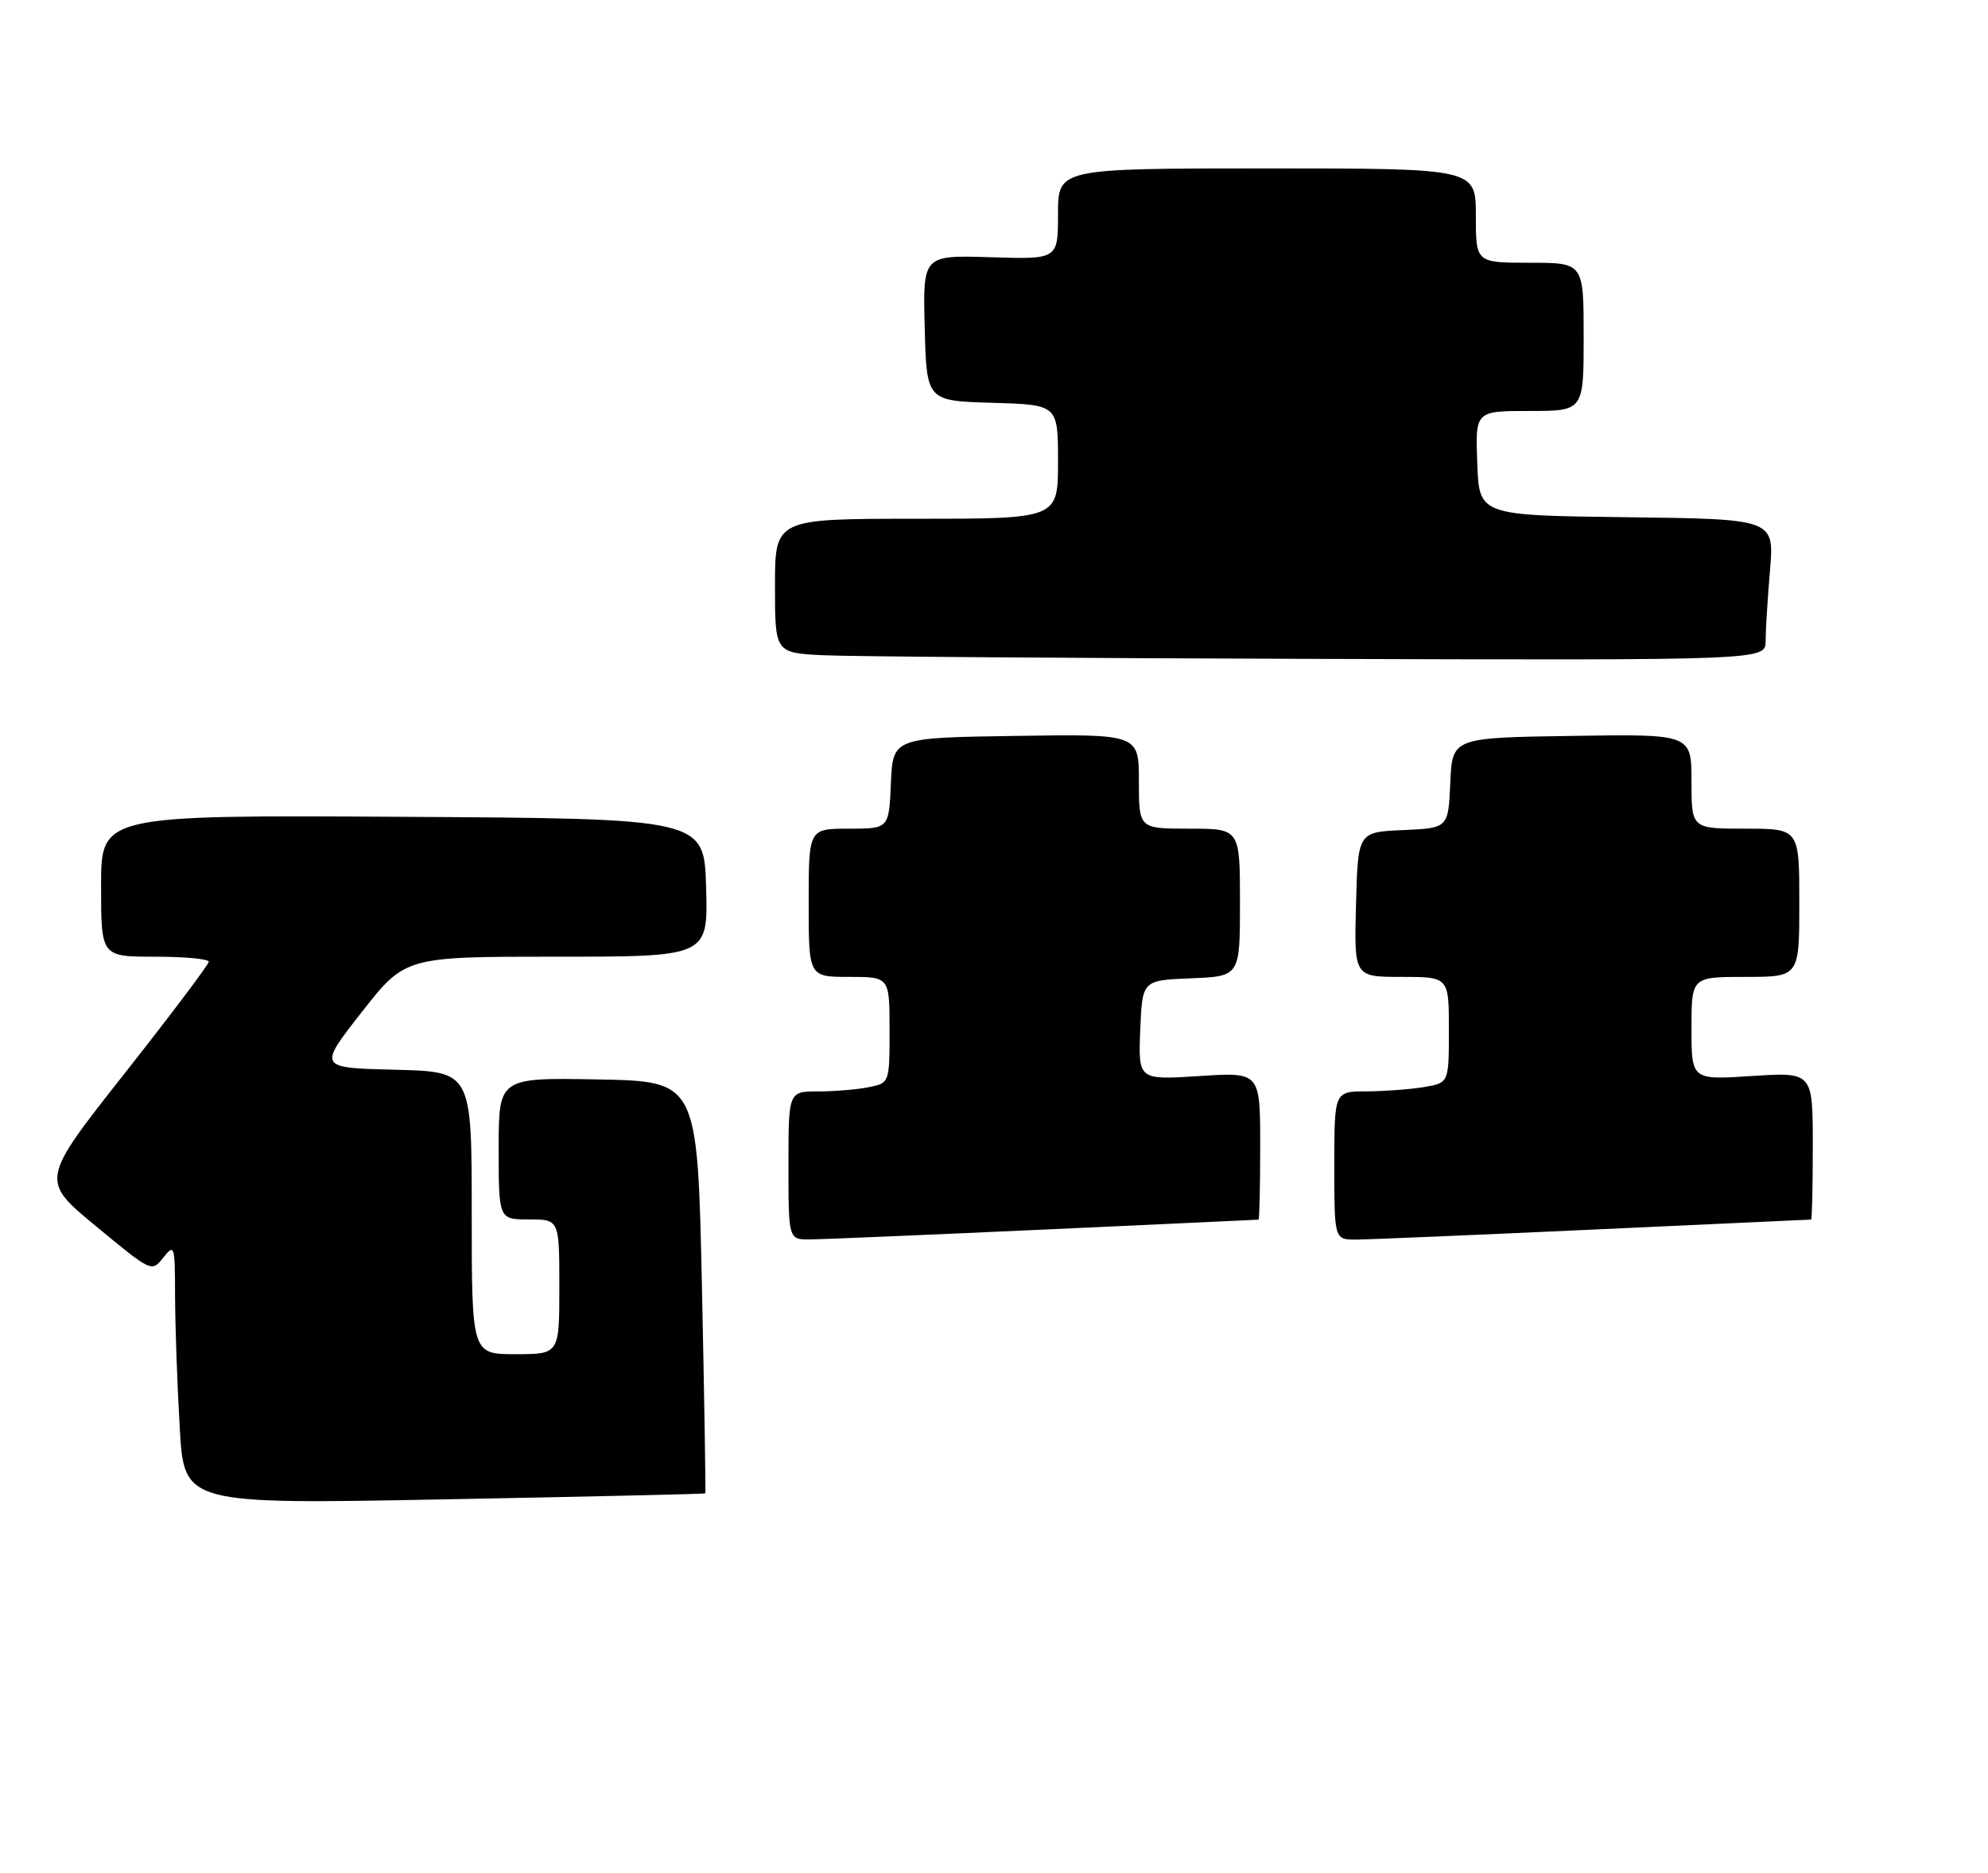<?xml version="1.0" encoding="UTF-8" standalone="no"?>
<!DOCTYPE svg PUBLIC "-//W3C//DTD SVG 1.1//EN" "http://www.w3.org/Graphics/SVG/1.1/DTD/svg11.dtd" >
<svg xmlns="http://www.w3.org/2000/svg" xmlns:xlink="http://www.w3.org/1999/xlink" version="1.1" viewBox="0 0 295 278">
 <g >
 <path fill="currentColor"
d=" M 104.66 221.66 C 104.74 221.57 104.52 207.78 104.16 191.00 C 103.50 160.50 103.50 160.50 88.75 160.22 C 74.00 159.95 74.00 159.95 74.00 170.47 C 74.00 181.00 74.00 181.00 78.50 181.00 C 83.00 181.00 83.00 181.00 83.00 191.00 C 83.00 201.00 83.00 201.00 76.50 201.00 C 70.00 201.00 70.00 201.00 70.00 180.03 C 70.00 159.06 70.00 159.06 58.60 158.78 C 47.20 158.50 47.20 158.50 53.66 150.25 C 60.12 142.00 60.12 142.00 82.59 142.00 C 105.07 142.00 105.07 142.00 104.78 131.75 C 104.50 121.50 104.50 121.50 59.75 121.24 C 15.00 120.98 15.00 120.98 15.00 131.49 C 15.00 142.00 15.00 142.00 23.00 142.00 C 27.40 142.00 30.99 142.34 30.98 142.75 C 30.97 143.16 25.35 150.63 18.48 159.34 C 5.99 175.19 5.99 175.19 14.25 182.01 C 22.50 188.84 22.50 188.84 24.23 186.67 C 25.90 184.57 25.96 184.75 25.98 192.50 C 26.00 196.90 26.30 205.63 26.67 211.89 C 27.32 223.28 27.32 223.28 65.91 222.55 C 87.13 222.15 104.57 221.75 104.66 221.66 Z  M 155.00 182.50 C 172.32 181.71 186.61 181.05 186.75 181.03 C 186.89 181.01 187.00 176.08 187.00 170.06 C 187.00 159.13 187.00 159.13 177.95 159.72 C 168.91 160.30 168.91 160.30 169.20 152.90 C 169.50 145.50 169.50 145.50 176.75 145.21 C 184.00 144.91 184.00 144.91 184.00 133.96 C 184.00 123.00 184.00 123.00 176.50 123.00 C 169.00 123.00 169.00 123.00 169.00 115.98 C 169.00 108.95 169.00 108.95 150.75 109.23 C 132.50 109.50 132.50 109.50 132.20 116.25 C 131.91 123.00 131.91 123.00 125.95 123.00 C 120.00 123.00 120.00 123.00 120.00 134.00 C 120.00 145.00 120.00 145.00 126.00 145.00 C 132.00 145.00 132.00 145.00 132.00 152.88 C 132.00 160.75 132.00 160.75 128.88 161.38 C 127.16 161.72 123.78 162.00 121.38 162.00 C 117.00 162.00 117.00 162.00 117.00 173.00 C 117.00 184.00 117.00 184.00 120.25 183.97 C 122.04 183.95 137.68 183.29 155.00 182.50 Z  M 236.50 182.50 C 254.10 181.70 268.61 181.03 268.75 181.02 C 268.89 181.01 269.00 176.08 269.00 170.06 C 269.00 159.13 269.00 159.13 260.00 159.71 C 251.00 160.30 251.00 160.30 251.00 152.65 C 251.00 145.00 251.00 145.00 259.00 145.00 C 267.00 145.00 267.00 145.00 267.00 134.00 C 267.00 123.00 267.00 123.00 259.00 123.00 C 251.00 123.00 251.00 123.00 251.00 115.98 C 251.00 108.95 251.00 108.95 233.25 109.23 C 215.50 109.50 215.50 109.50 215.21 116.21 C 214.91 122.91 214.91 122.91 208.21 123.21 C 201.50 123.50 201.50 123.50 201.22 134.25 C 200.93 145.00 200.93 145.00 207.97 145.00 C 215.00 145.00 215.00 145.00 215.00 152.87 C 215.00 160.74 215.00 160.74 211.25 161.36 C 209.19 161.70 205.36 161.98 202.75 161.99 C 198.00 162.00 198.00 162.00 198.00 173.00 C 198.00 184.00 198.00 184.00 201.25 183.99 C 203.04 183.98 218.90 183.31 236.50 182.50 Z  M 262.00 95.15 C 262.00 93.58 262.29 88.87 262.65 84.67 C 263.29 77.04 263.29 77.04 241.40 76.77 C 219.50 76.50 219.50 76.50 219.21 68.75 C 218.92 61.00 218.92 61.00 226.96 61.00 C 235.00 61.00 235.00 61.00 235.00 50.00 C 235.00 39.00 235.00 39.00 227.00 39.00 C 219.00 39.00 219.00 39.00 219.00 32.00 C 219.00 25.00 219.00 25.00 188.00 25.00 C 157.00 25.00 157.00 25.00 157.00 31.75 C 157.00 38.50 157.00 38.50 146.97 38.18 C 136.93 37.87 136.93 37.87 137.22 48.68 C 137.50 59.50 137.50 59.50 147.25 59.79 C 157.00 60.07 157.00 60.07 157.00 68.54 C 157.00 77.00 157.00 77.00 136.00 77.00 C 115.00 77.00 115.00 77.00 115.00 86.96 C 115.00 96.91 115.00 96.91 122.25 97.26 C 126.24 97.45 159.31 97.69 195.75 97.80 C 262.00 98.00 262.00 98.00 262.00 95.15 Z "/>
</g>
</svg>